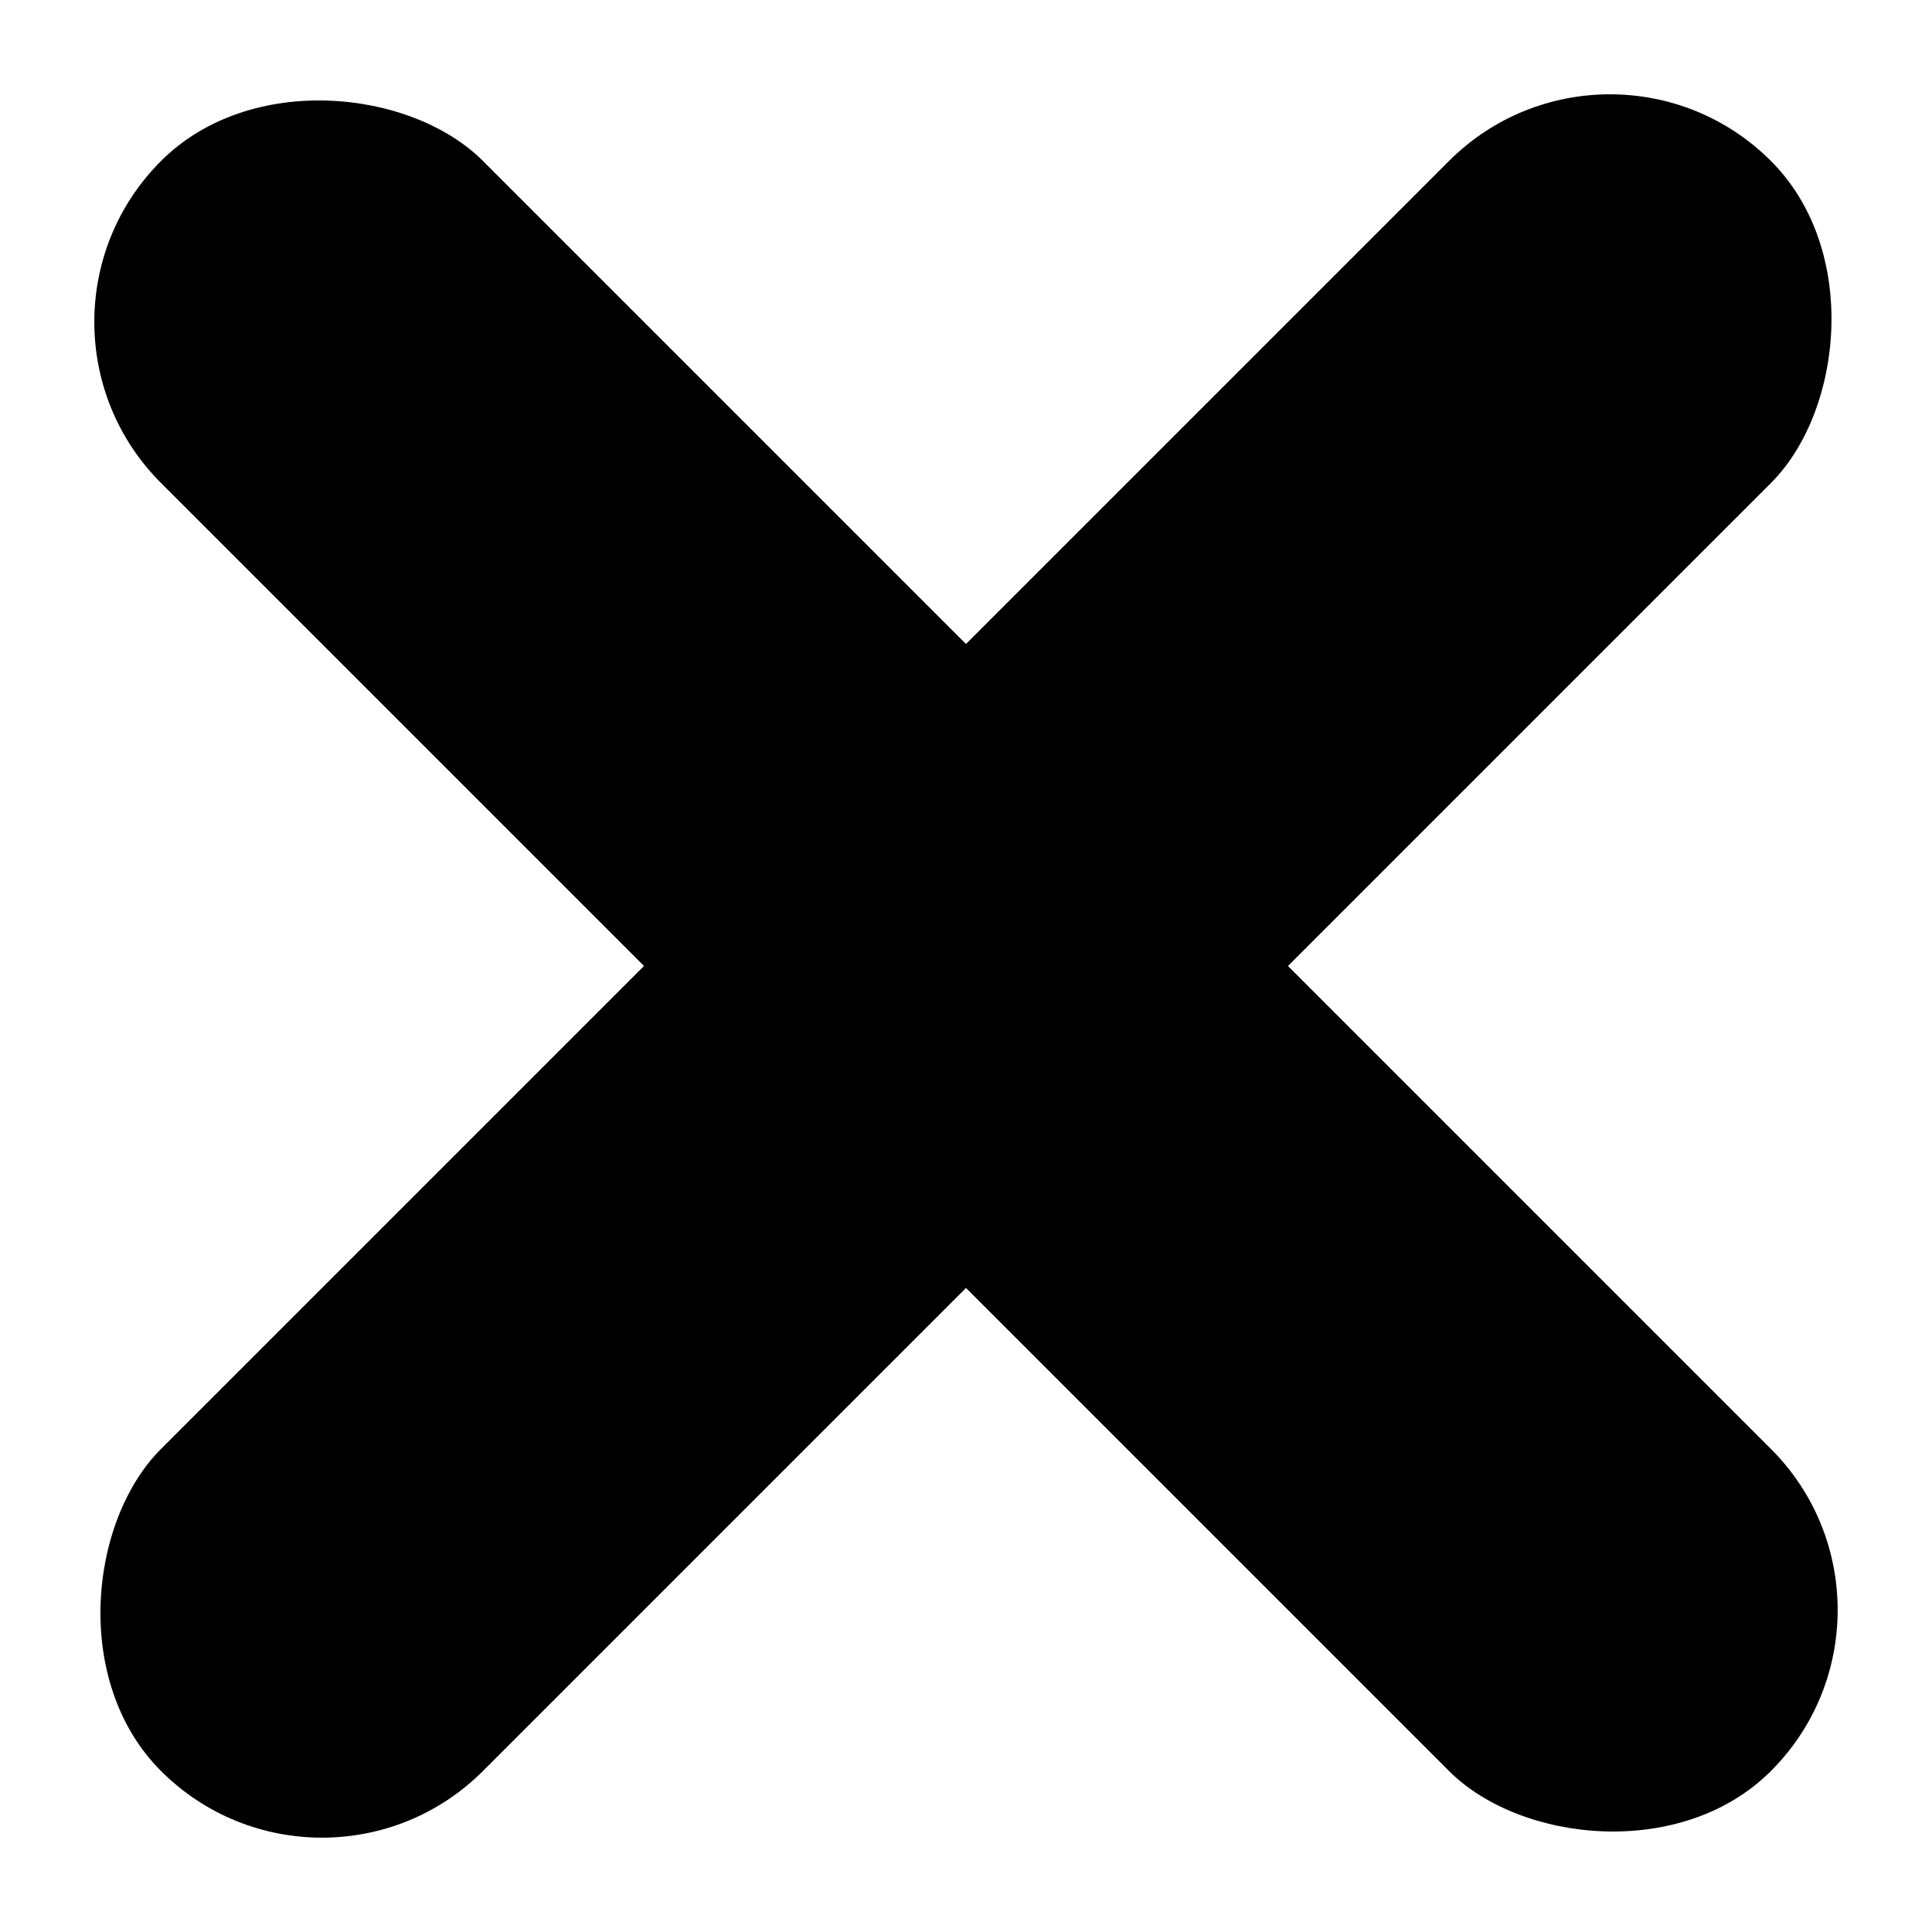 <svg xmlns="http://www.w3.org/2000/svg" width="42.427" height="42.427" viewBox="0 0 42.427 42.427">
  <g id="close-black" transform="translate(-57.787 -1184.787)">
    <rect id="Rectangle_1299" data-name="Rectangle 1299" width="10" height="50" rx="5" transform="translate(57.787 1191.858) rotate(-45)"/>
    <rect id="Rectangle_1300" data-name="Rectangle 1300" width="10" height="50" rx="5" transform="translate(93.142 1184.787) rotate(45)"/>
  </g>
</svg>
